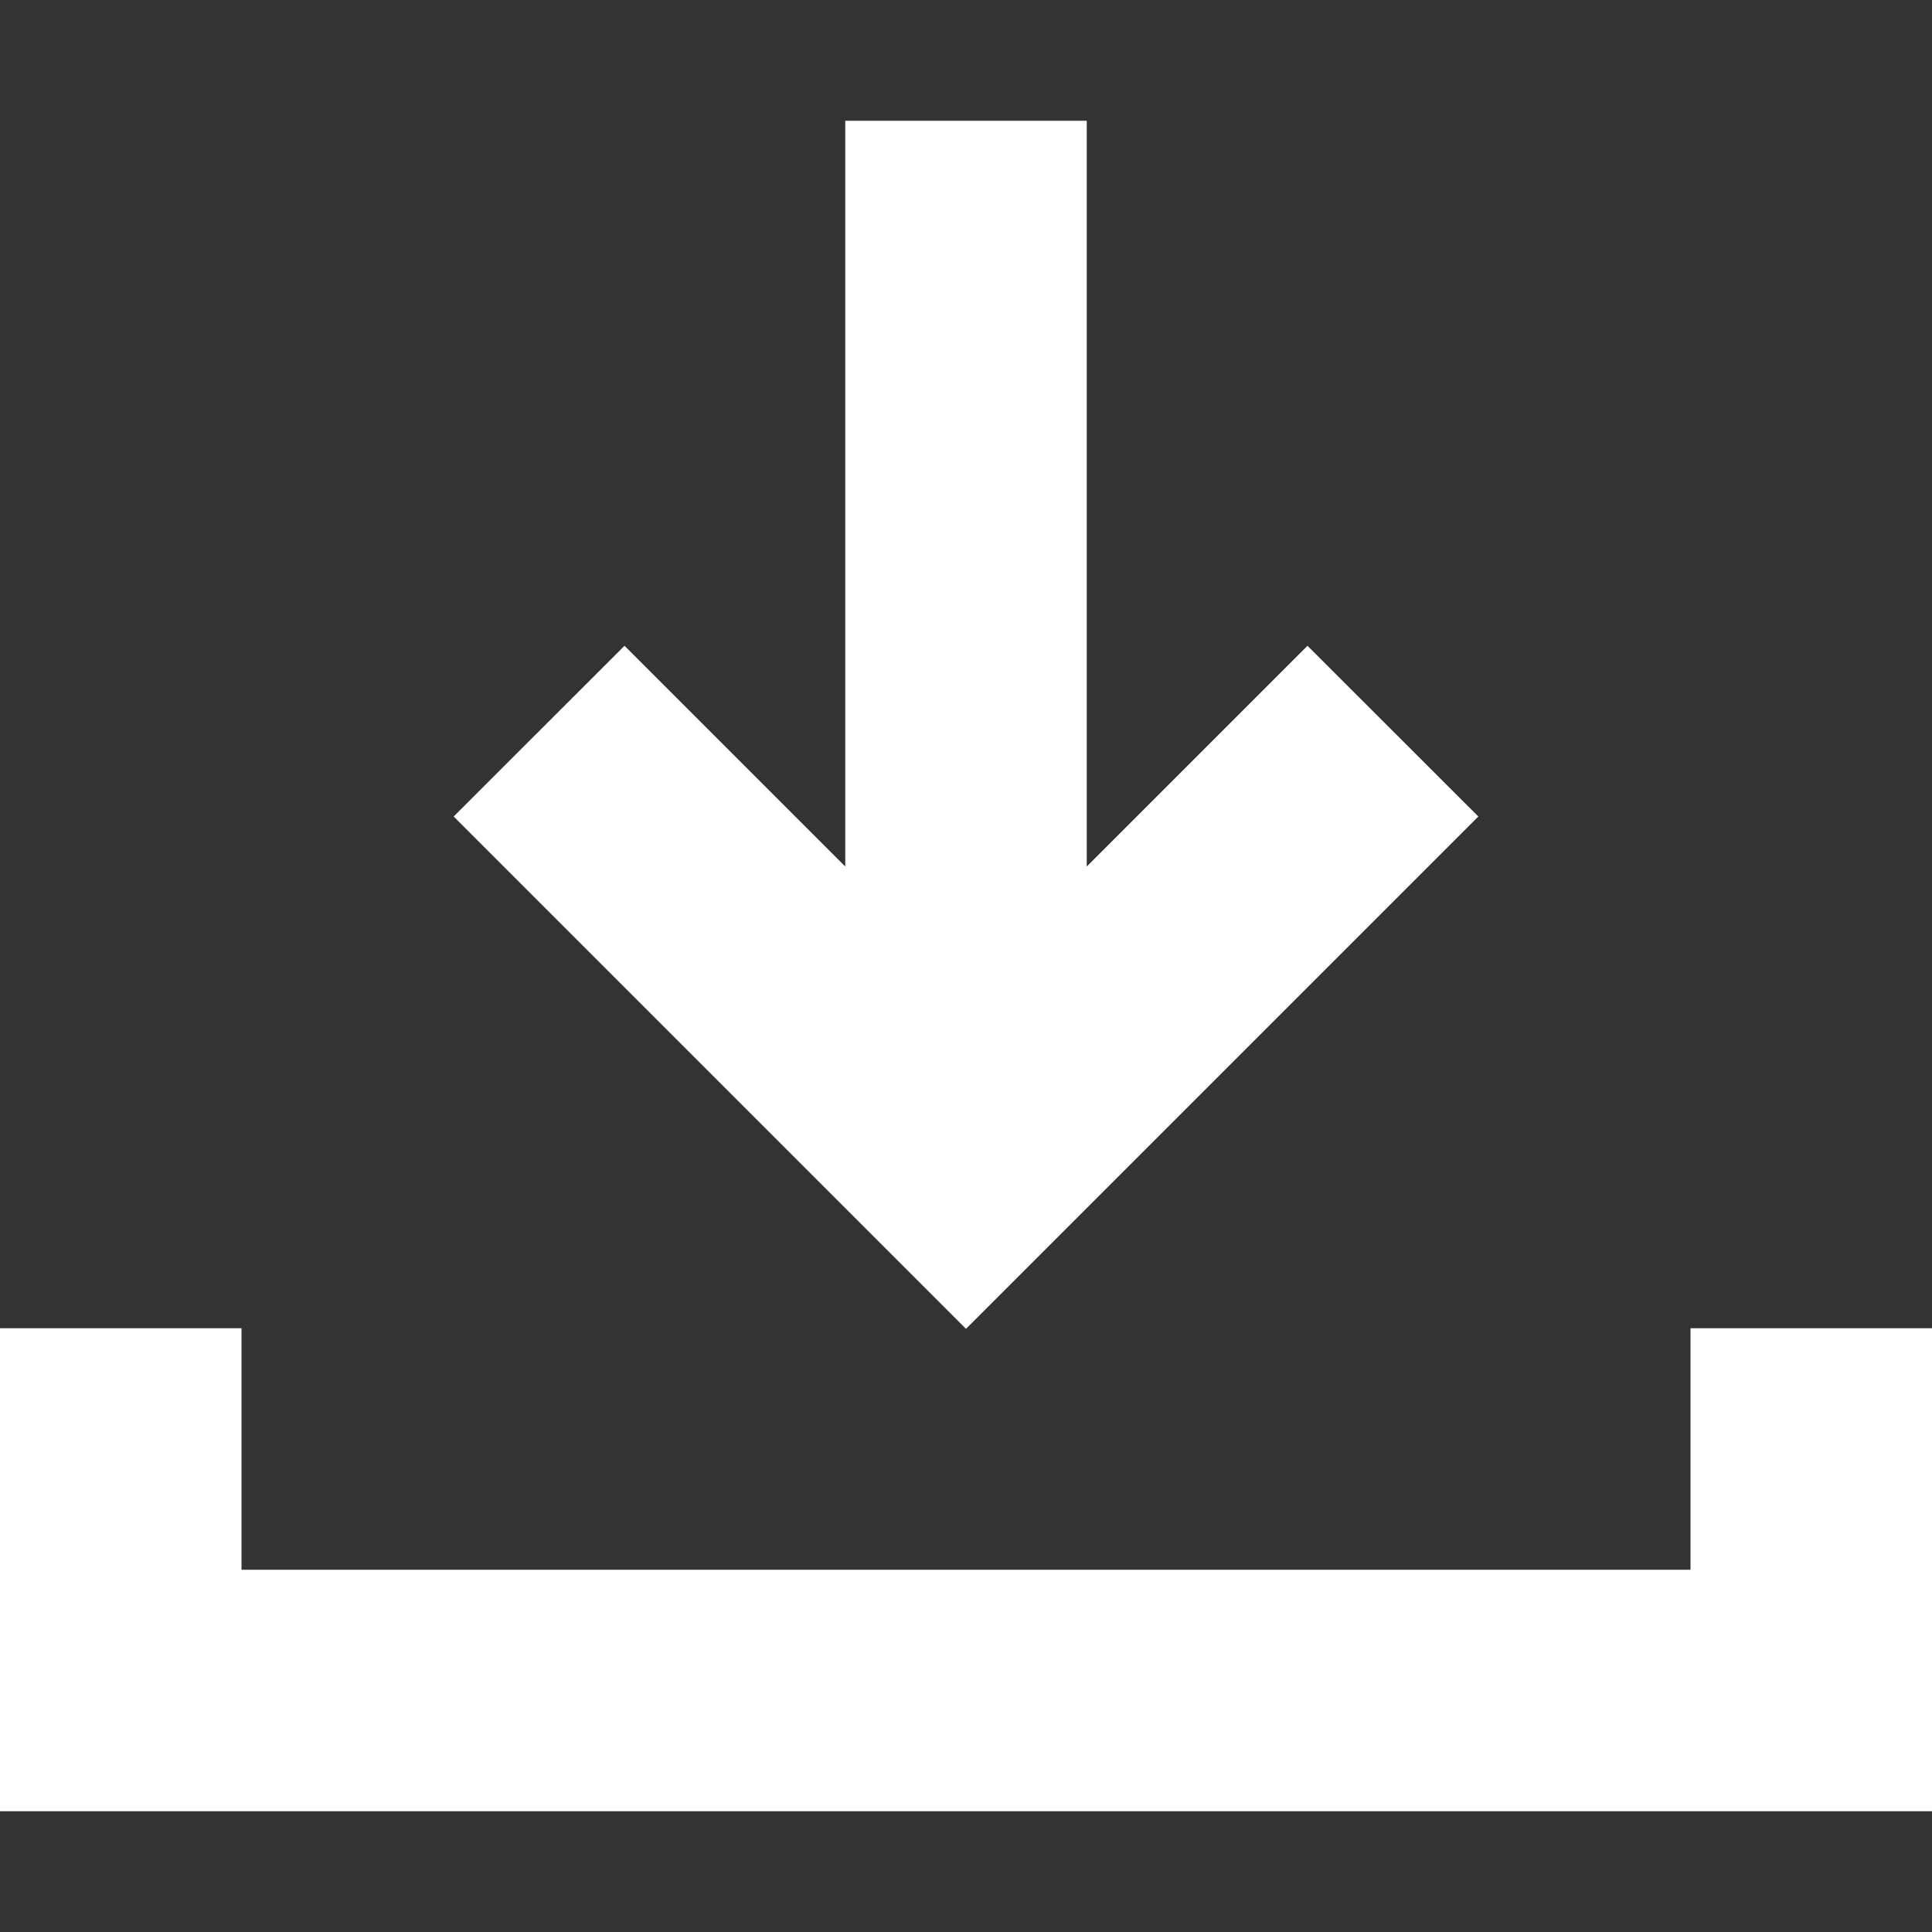 <svg xmlns="http://www.w3.org/2000/svg" width="16" height="16"><rect width="100%" height="100%" fill="#333333" stroke="none"/><path fill="#FFF" fill-rule="evenodd" d="M2 11v2h12v-2h2v4H0v-4h2zM9 1v6.176l1.828-1.828 1.415 1.414L8 11.005 3.757 6.762l1.415-1.414L7 7.176V1h2z"/></svg>